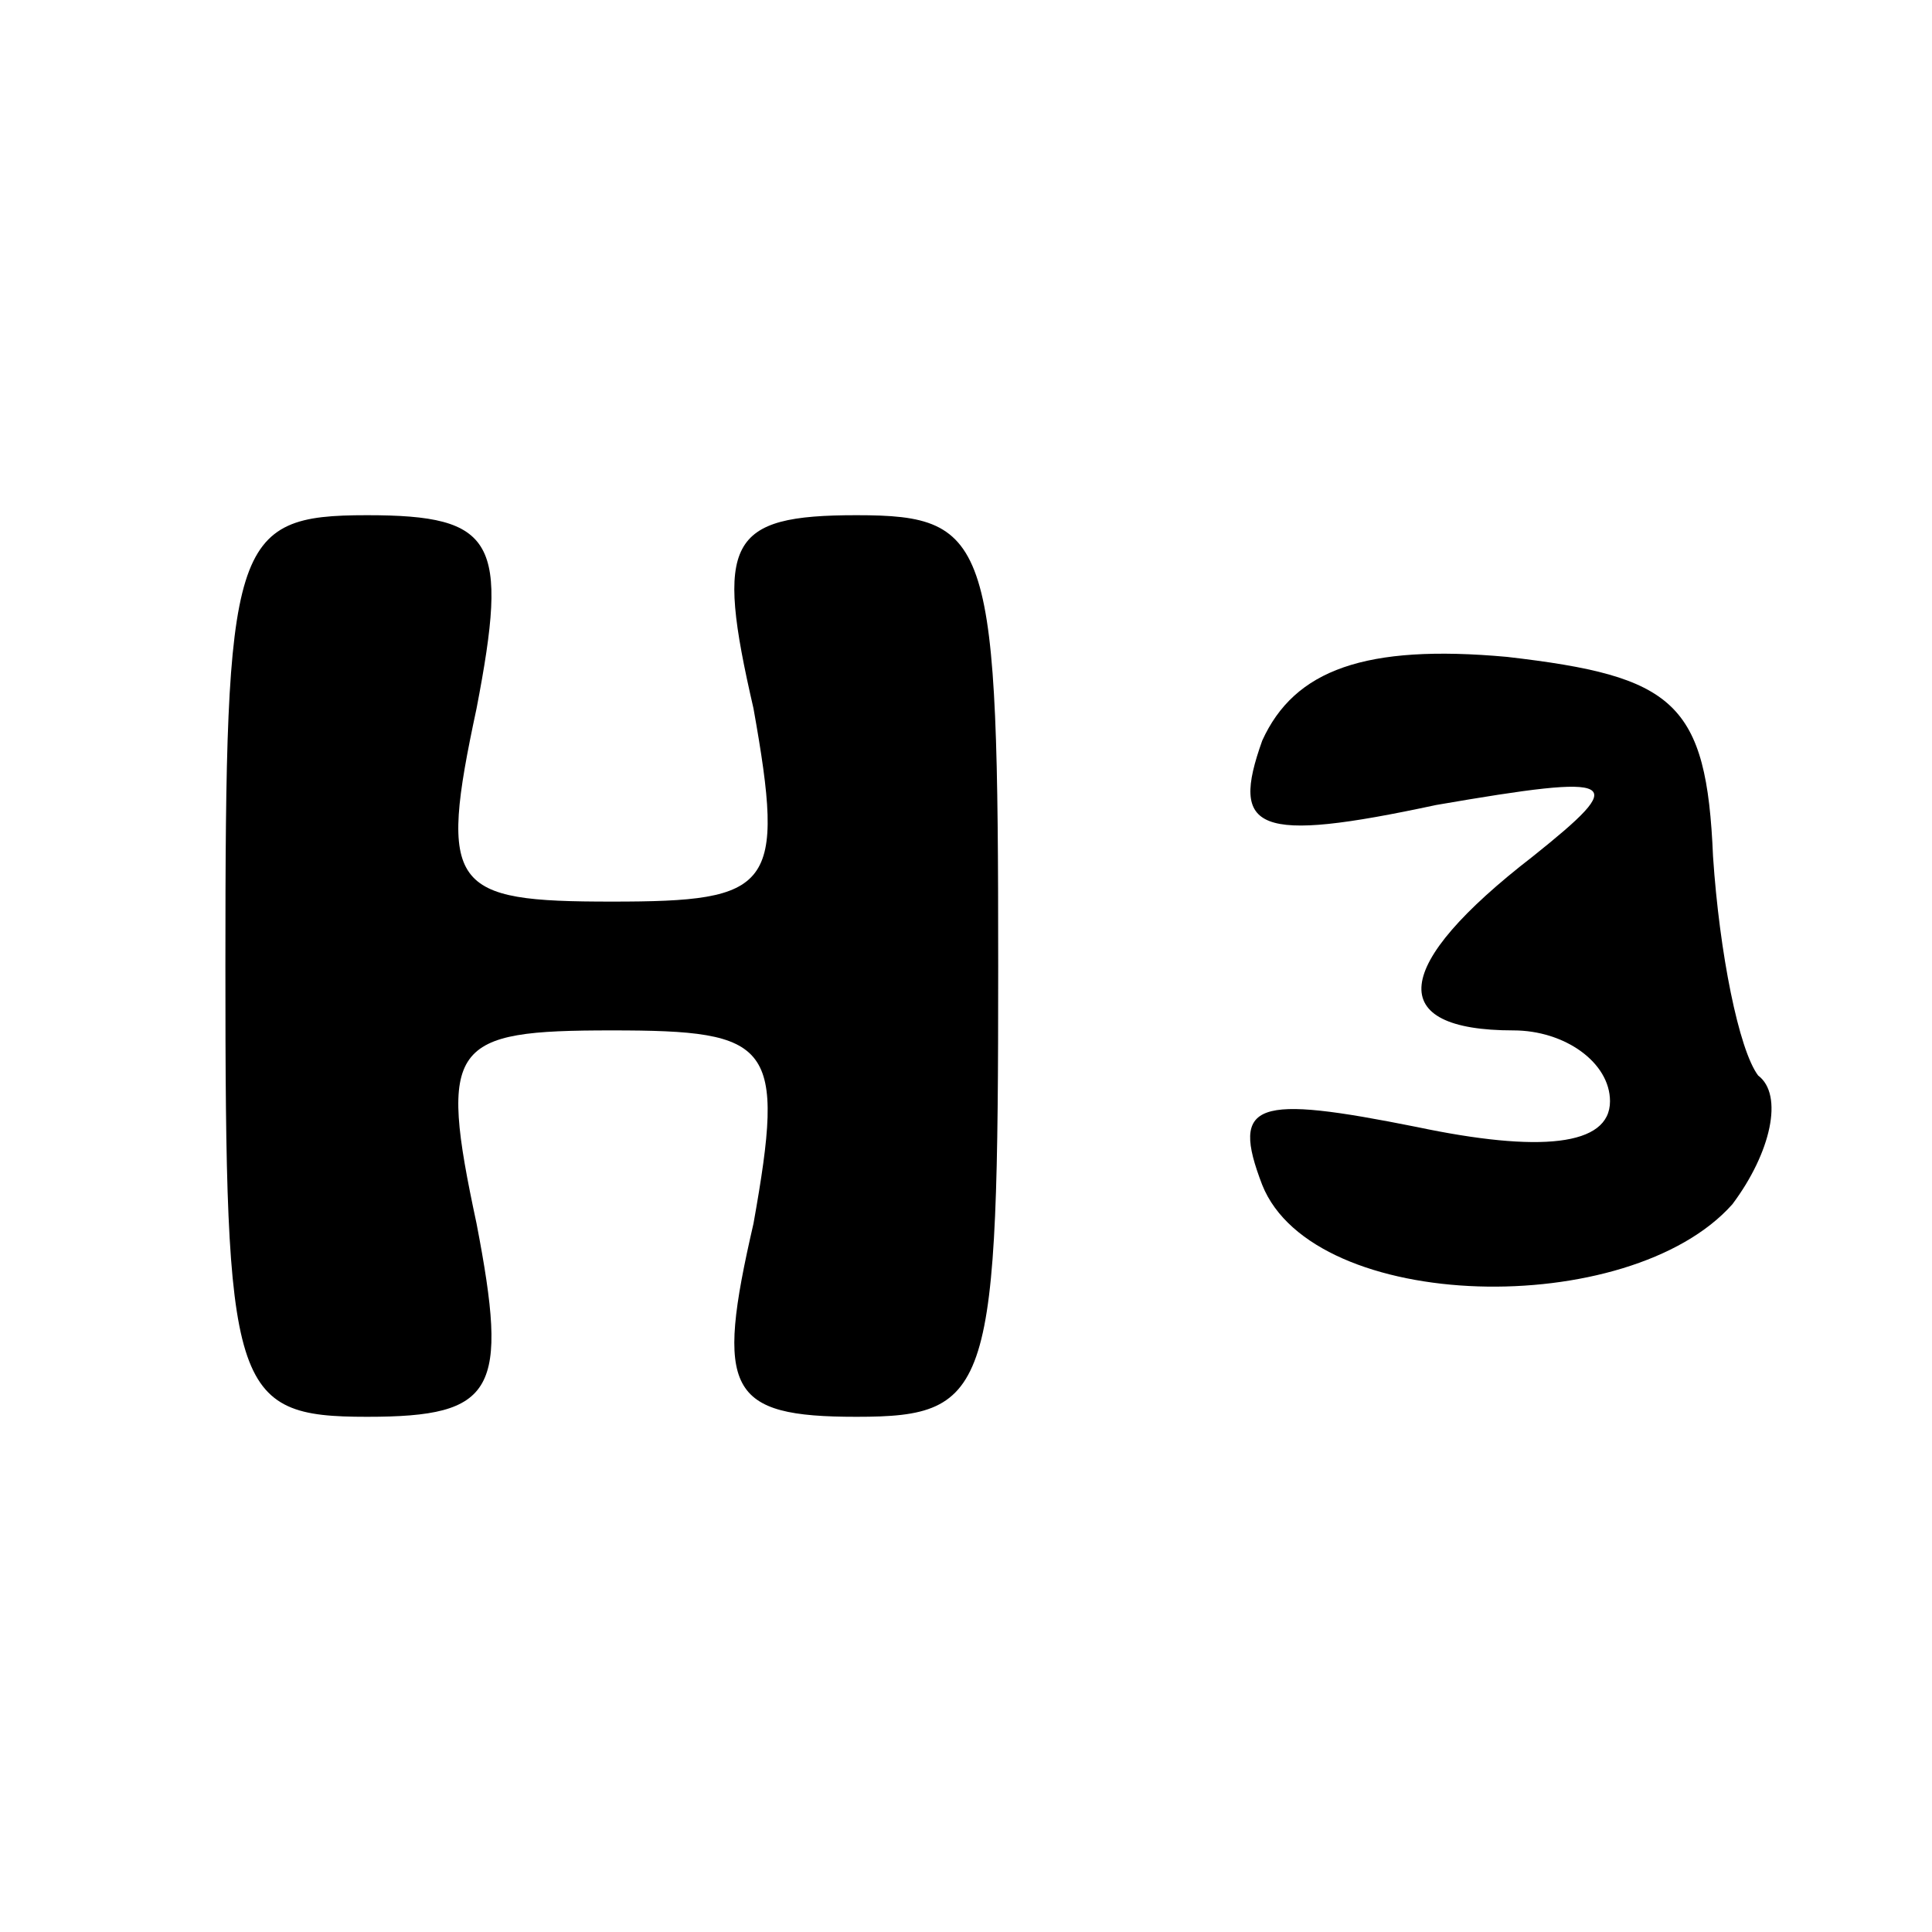 <?xml version="1.0" standalone="no"?>
<!DOCTYPE svg PUBLIC "-//W3C//DTD SVG 20010904//EN"
 "http://www.w3.org/TR/2001/REC-SVG-20010904/DTD/svg10.dtd">
<svg version="1.0" xmlns="http://www.w3.org/2000/svg"
 width="30pt" height="30pt" viewBox="0 0 30 30"
 preserveAspectRatio="xMidYMid meet">

<g transform="translate(0,30) scale(0.1,-0.1)"
fill="#000000" stroke="none">
<path d="M35 150 c0 -66 1 -70 22 -70 20 0 22 4 17 30 -6 28 -4 30 21 30 25 0
27 -2 22 -30 -6 -26 -4 -30 16 -30 21 0 22 4 22 70 0 66 -1 70 -22 70 -20 0
-22 -4 -16 -30 5 -28 3 -30 -22 -30 -25 0 -27 2 -21 30 5 26 3 30 -17 30 -21
0 -22 -4 -22 -70z"/>
<path d="M196 185 c-5 -14 -1 -16 27 -10 29 5 30 4 15 -8 -22 -17 -23 -27 -3
-27 8 0 15 -5 15 -11 0 -7 -11 -8 -30 -4 -25 5 -29 4 -24 -9 8 -20 57 -21 73
-3 6 8 8 17 4 20 -3 4 -6 19 -7 34 -1 24 -6 28 -32 31 -22 2 -33 -2 -38 -13z"/>
</g>
</svg>
